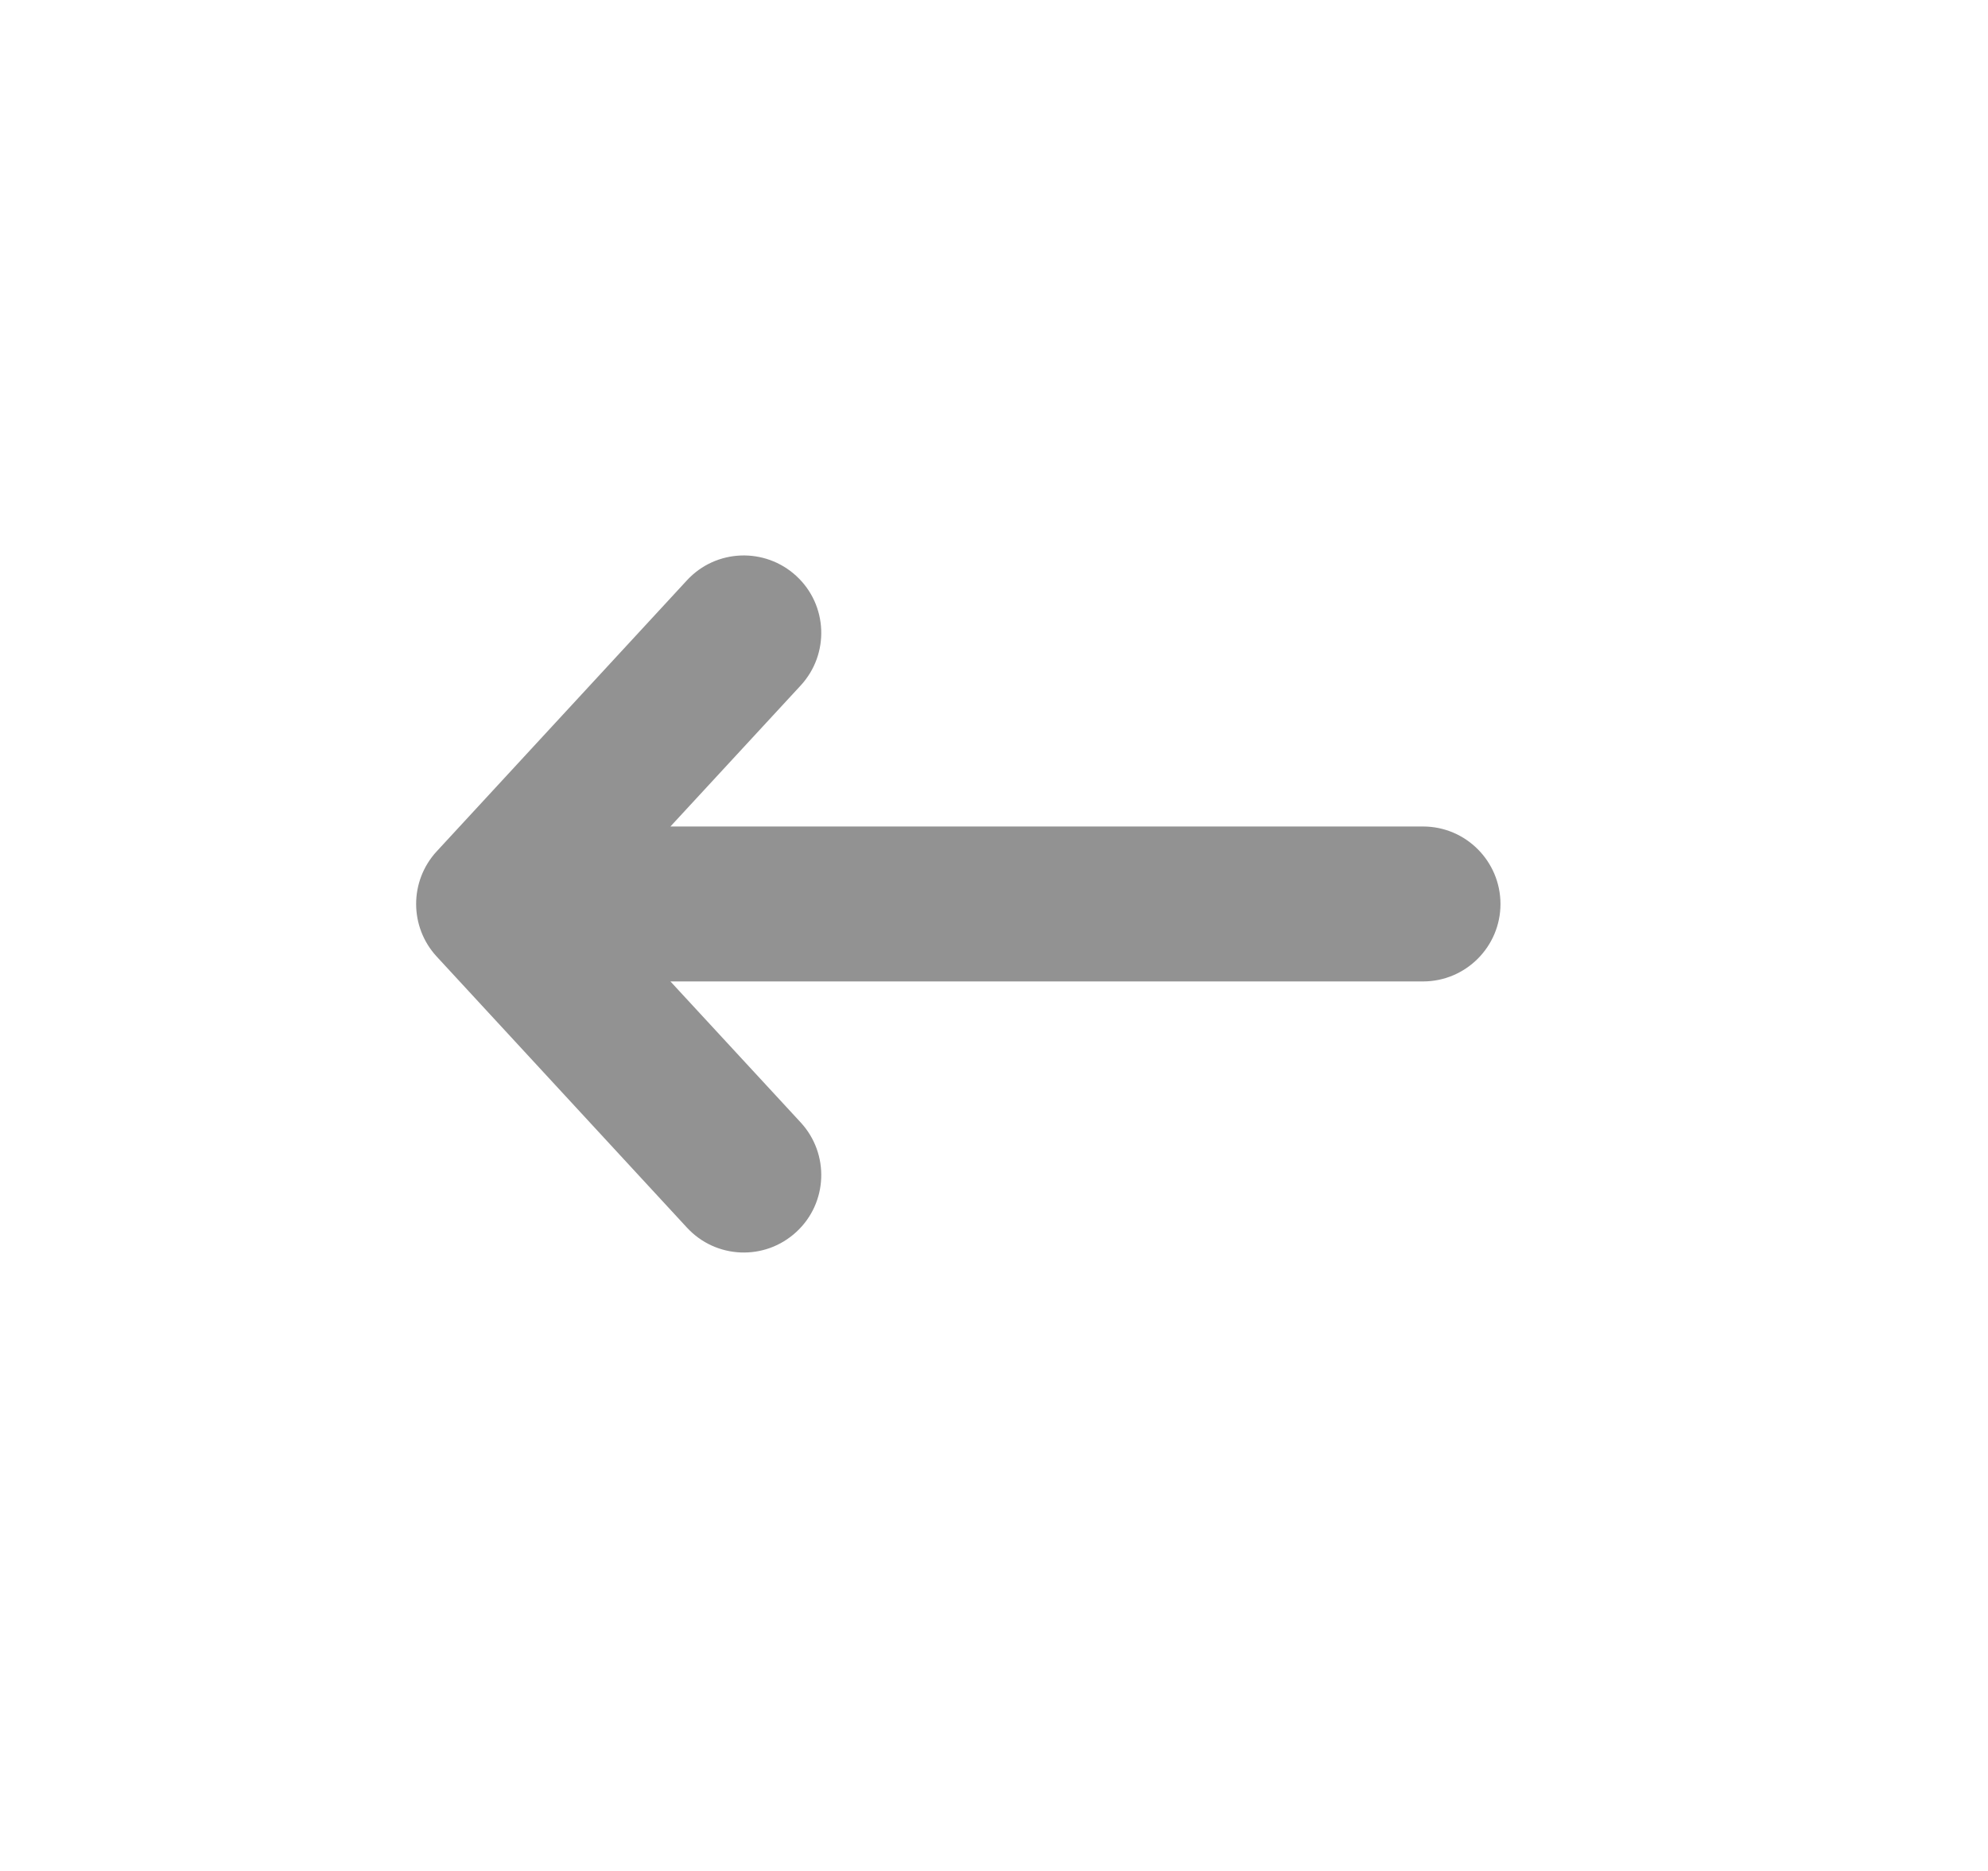 <svg width="17" height="16" viewBox="0 0 17 16" fill="none" xmlns="http://www.w3.org/2000/svg">
<path fill-rule="evenodd" clip-rule="evenodd" d="M6.81 4.926C6.541 4.678 6.122 4.694 5.874 4.963L3.734 7.281C3.5 7.535 3.5 7.926 3.734 8.18L5.874 10.498C6.122 10.767 6.541 10.784 6.81 10.535C7.079 10.287 7.095 9.868 6.847 9.599L5.733 8.393L12.169 8.393C12.534 8.393 12.831 8.096 12.831 7.731C12.831 7.365 12.534 7.068 12.169 7.068L5.733 7.068L6.847 5.862C7.095 5.593 7.079 5.174 6.81 4.926Z" fill="#929292"/>
</svg>
